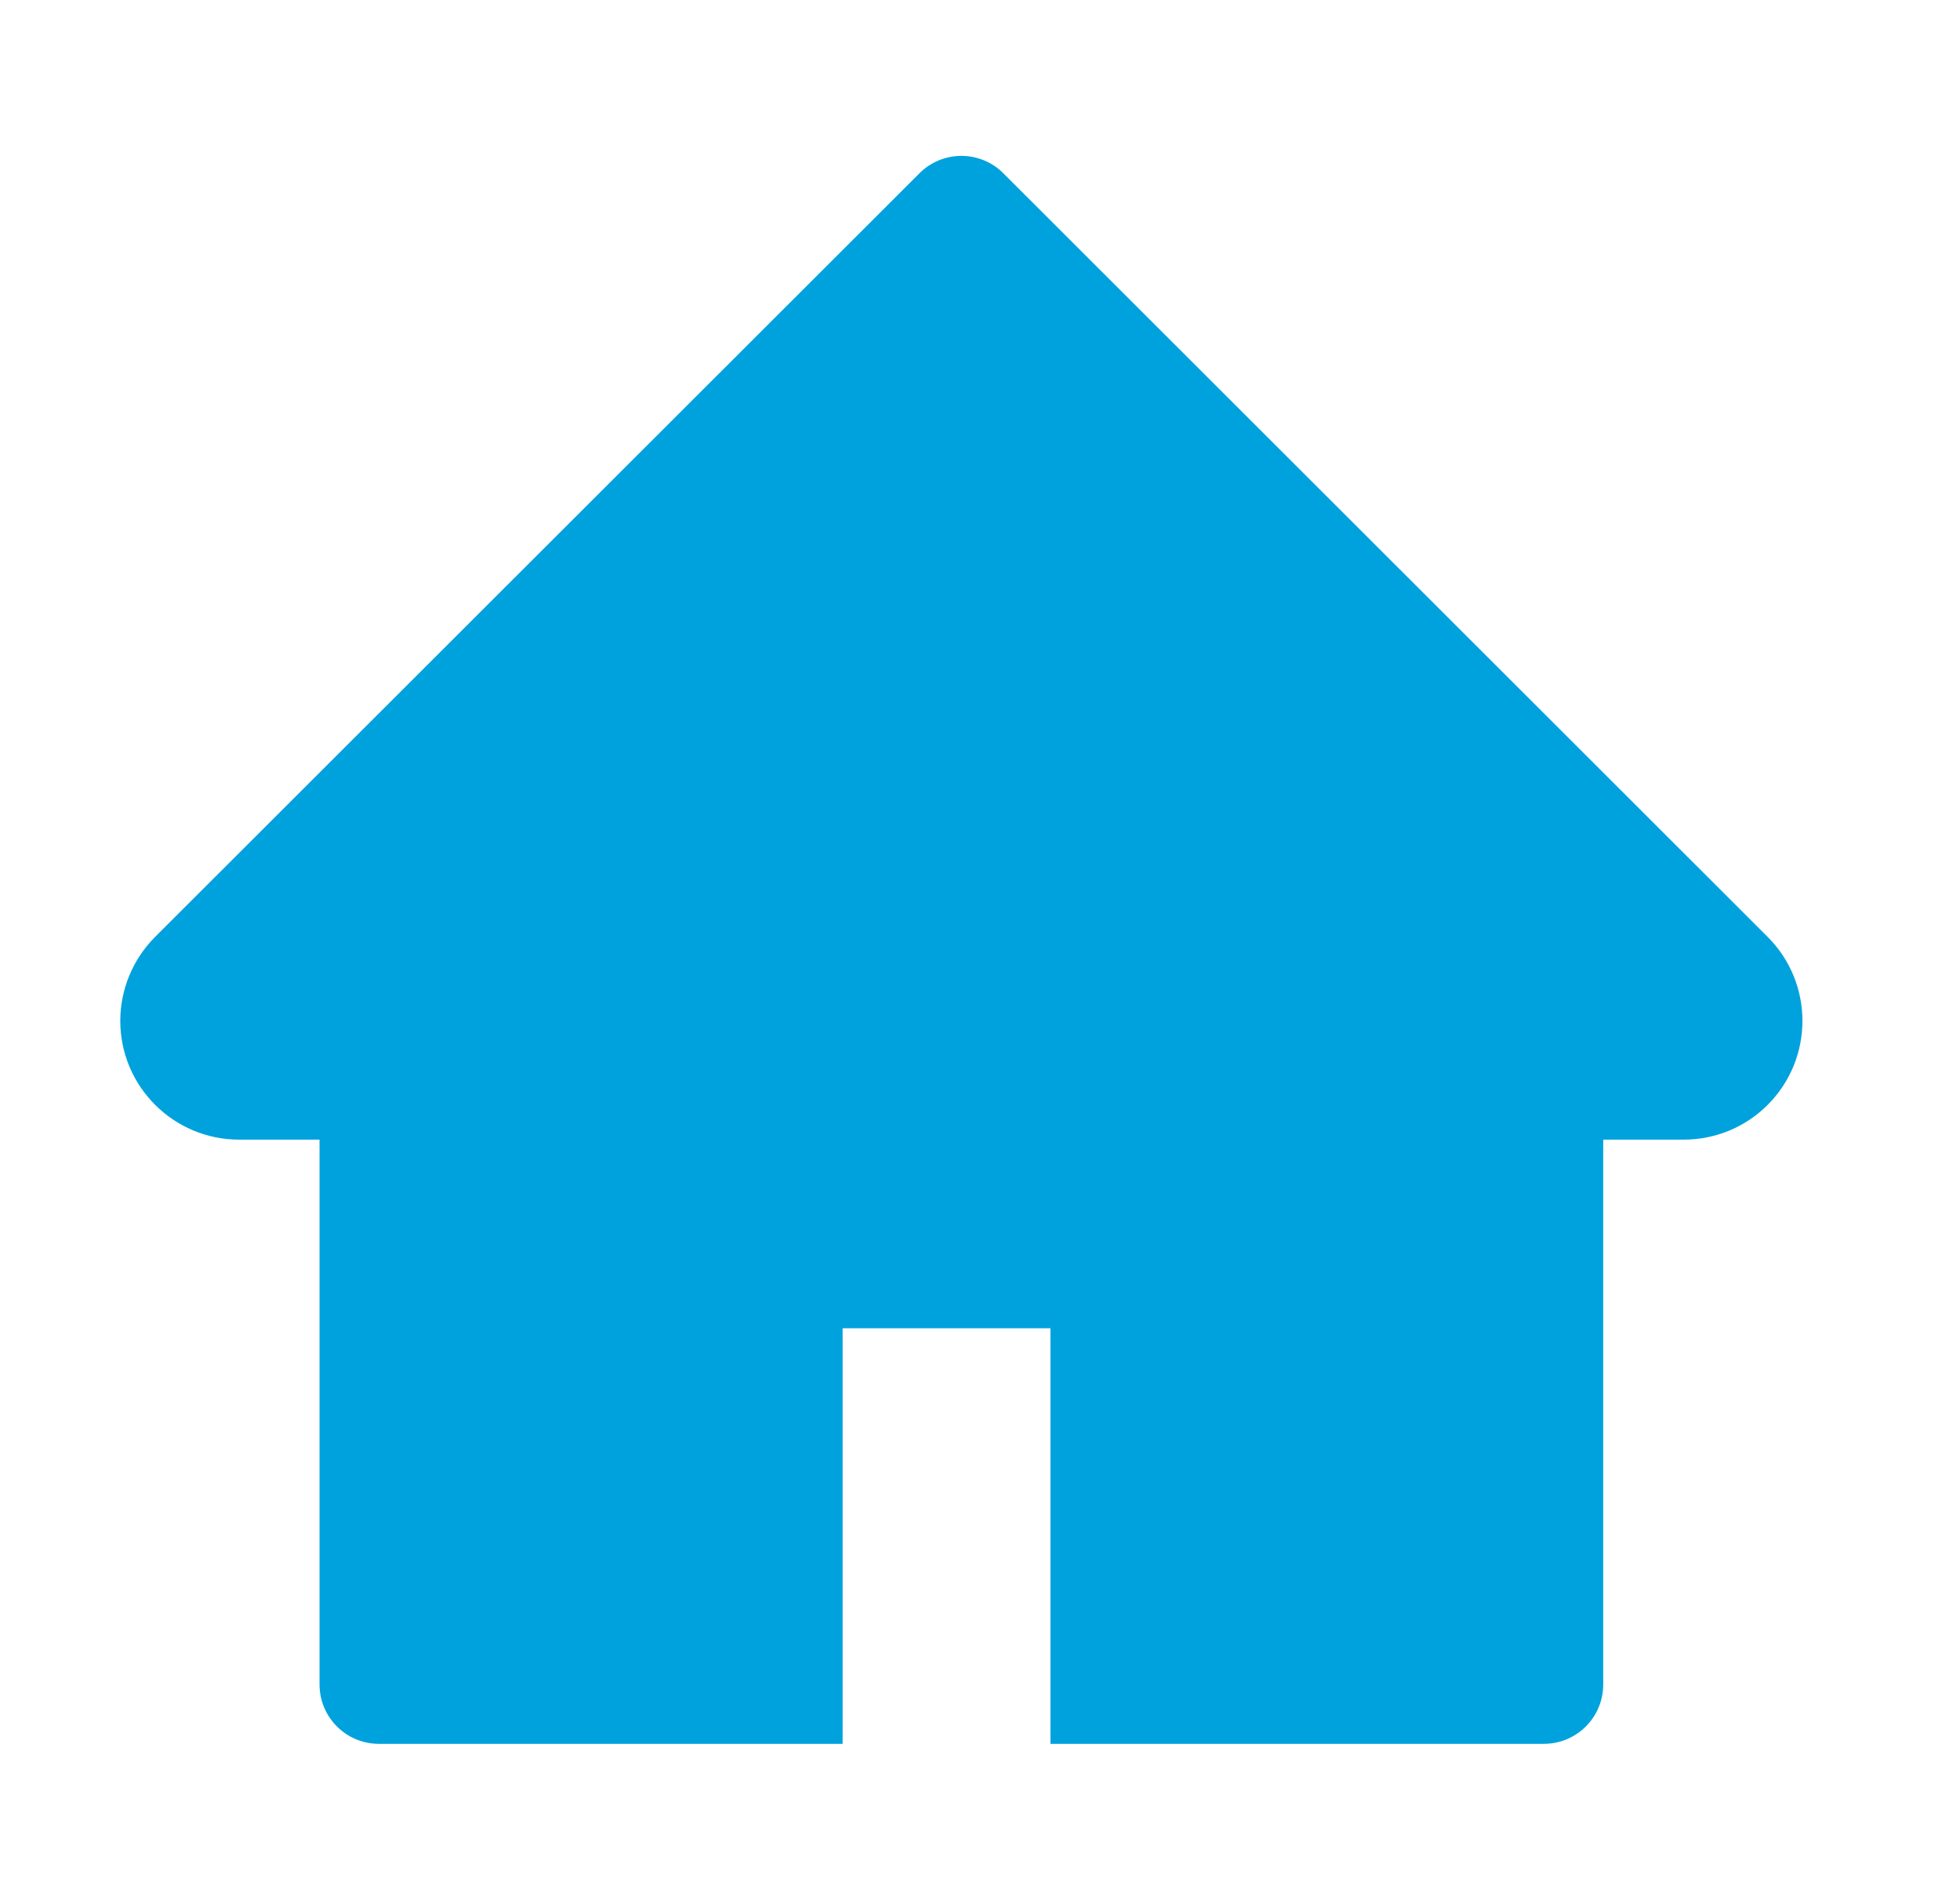 <svg width="33" height="32" viewBox="0 0 33 32" fill="none" xmlns="http://www.w3.org/2000/svg">
<path d="M29.761 15.777L16.893 2.918C16.8 2.825 16.69 2.751 16.569 2.701C16.448 2.651 16.318 2.625 16.187 2.625C16.056 2.625 15.926 2.651 15.805 2.701C15.684 2.751 15.573 2.825 15.481 2.918L2.612 15.777C2.238 16.152 2.025 16.661 2.025 17.192C2.025 18.295 2.922 19.192 4.025 19.192H5.38V28.367C5.38 28.92 5.827 29.367 6.38 29.367H14.187V22.369H17.686V29.367H25.993C26.546 29.367 26.993 28.92 26.993 28.367V19.192H28.349C28.88 19.192 29.389 18.982 29.764 18.604C30.542 17.823 30.542 16.558 29.761 15.777V15.777Z" fill="#00A2DD"/>
</svg>
